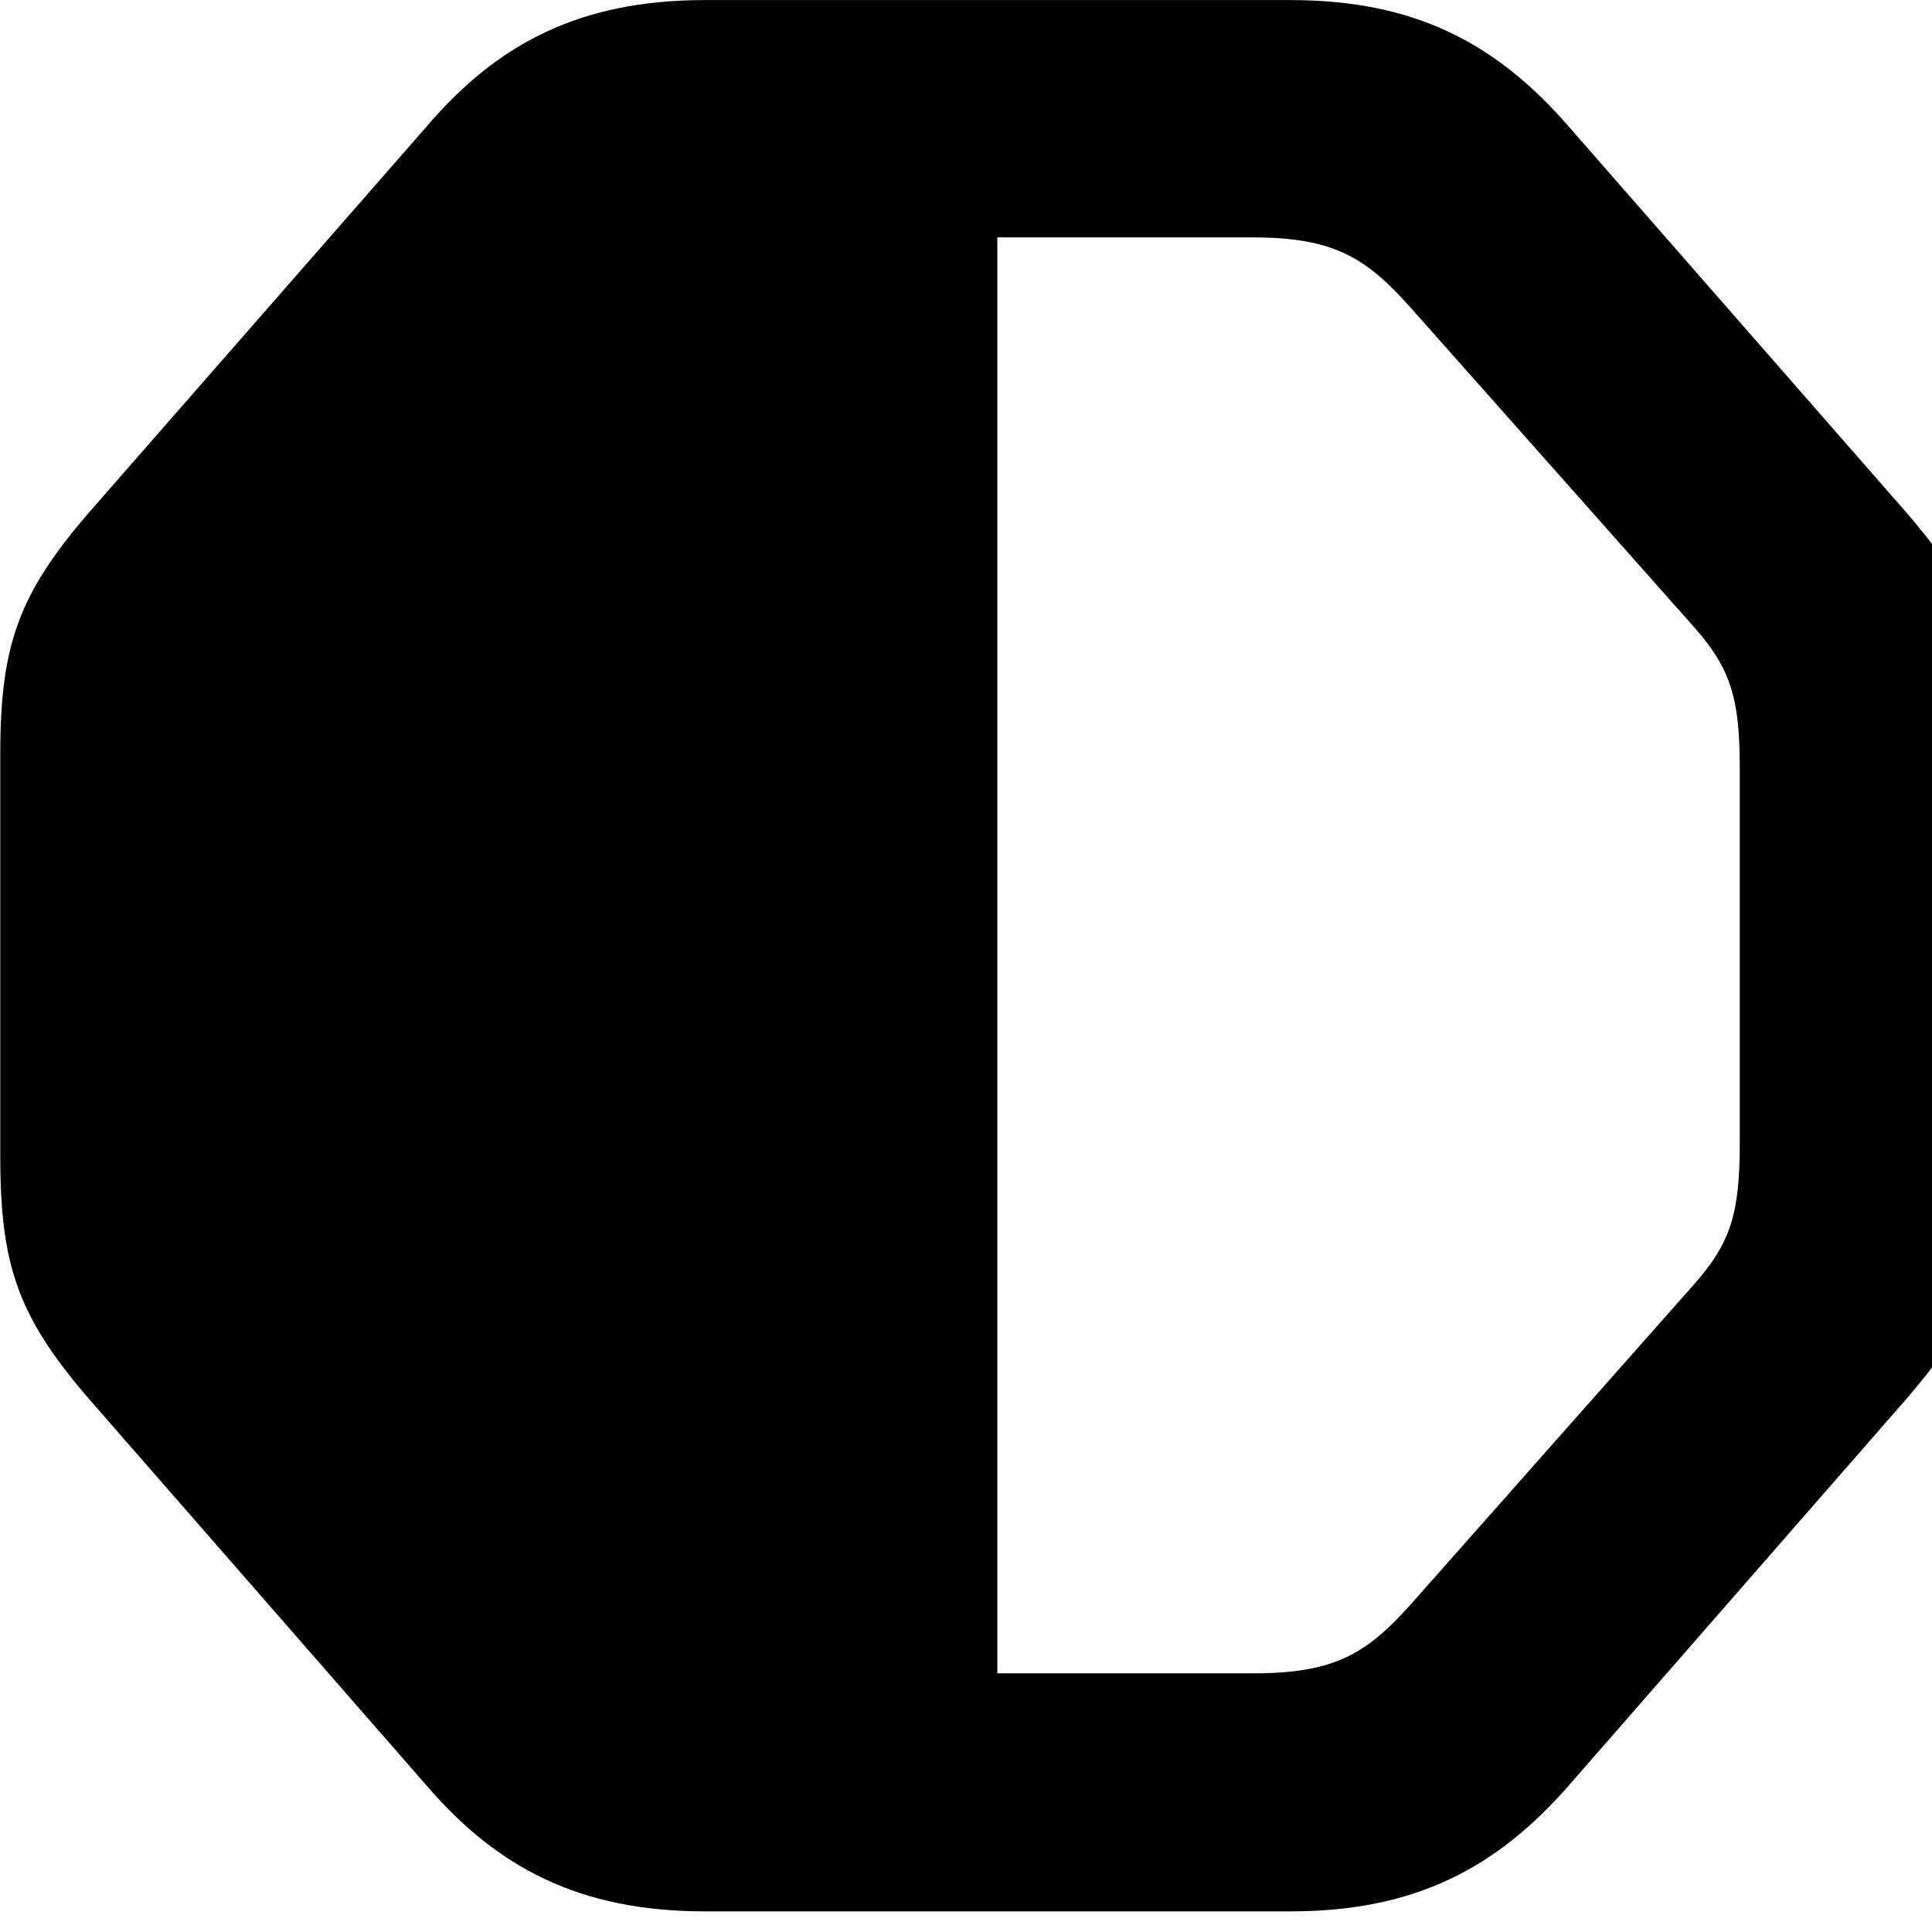 <svg xmlns="http://www.w3.org/2000/svg" viewBox="0 0 28 28" width="28" height="28">
  <path d="M10.214 27.701H18.704C20.524 27.701 21.694 27.061 22.724 25.891L27.614 20.291C28.644 19.101 28.914 18.361 28.914 16.771V10.921C28.914 9.341 28.644 8.601 27.614 7.411L22.724 1.821C21.694 0.641 20.524 0.001 18.704 0.001H10.214C8.394 0.001 7.204 0.641 6.194 1.821L1.304 7.411C0.274 8.601 0.004 9.341 0.004 10.921V16.771C0.004 18.361 0.274 19.101 1.304 20.291L6.194 25.891C7.204 27.061 8.394 27.701 10.214 27.701ZM14.454 3.441H18.174C19.364 3.441 19.824 3.761 20.464 4.481L24.554 9.091C25.084 9.691 25.214 10.121 25.214 11.131V16.571C25.214 17.581 25.084 18.011 24.554 18.611L20.464 23.231C19.824 23.951 19.364 24.251 18.174 24.251H14.454Z" />
</svg>
